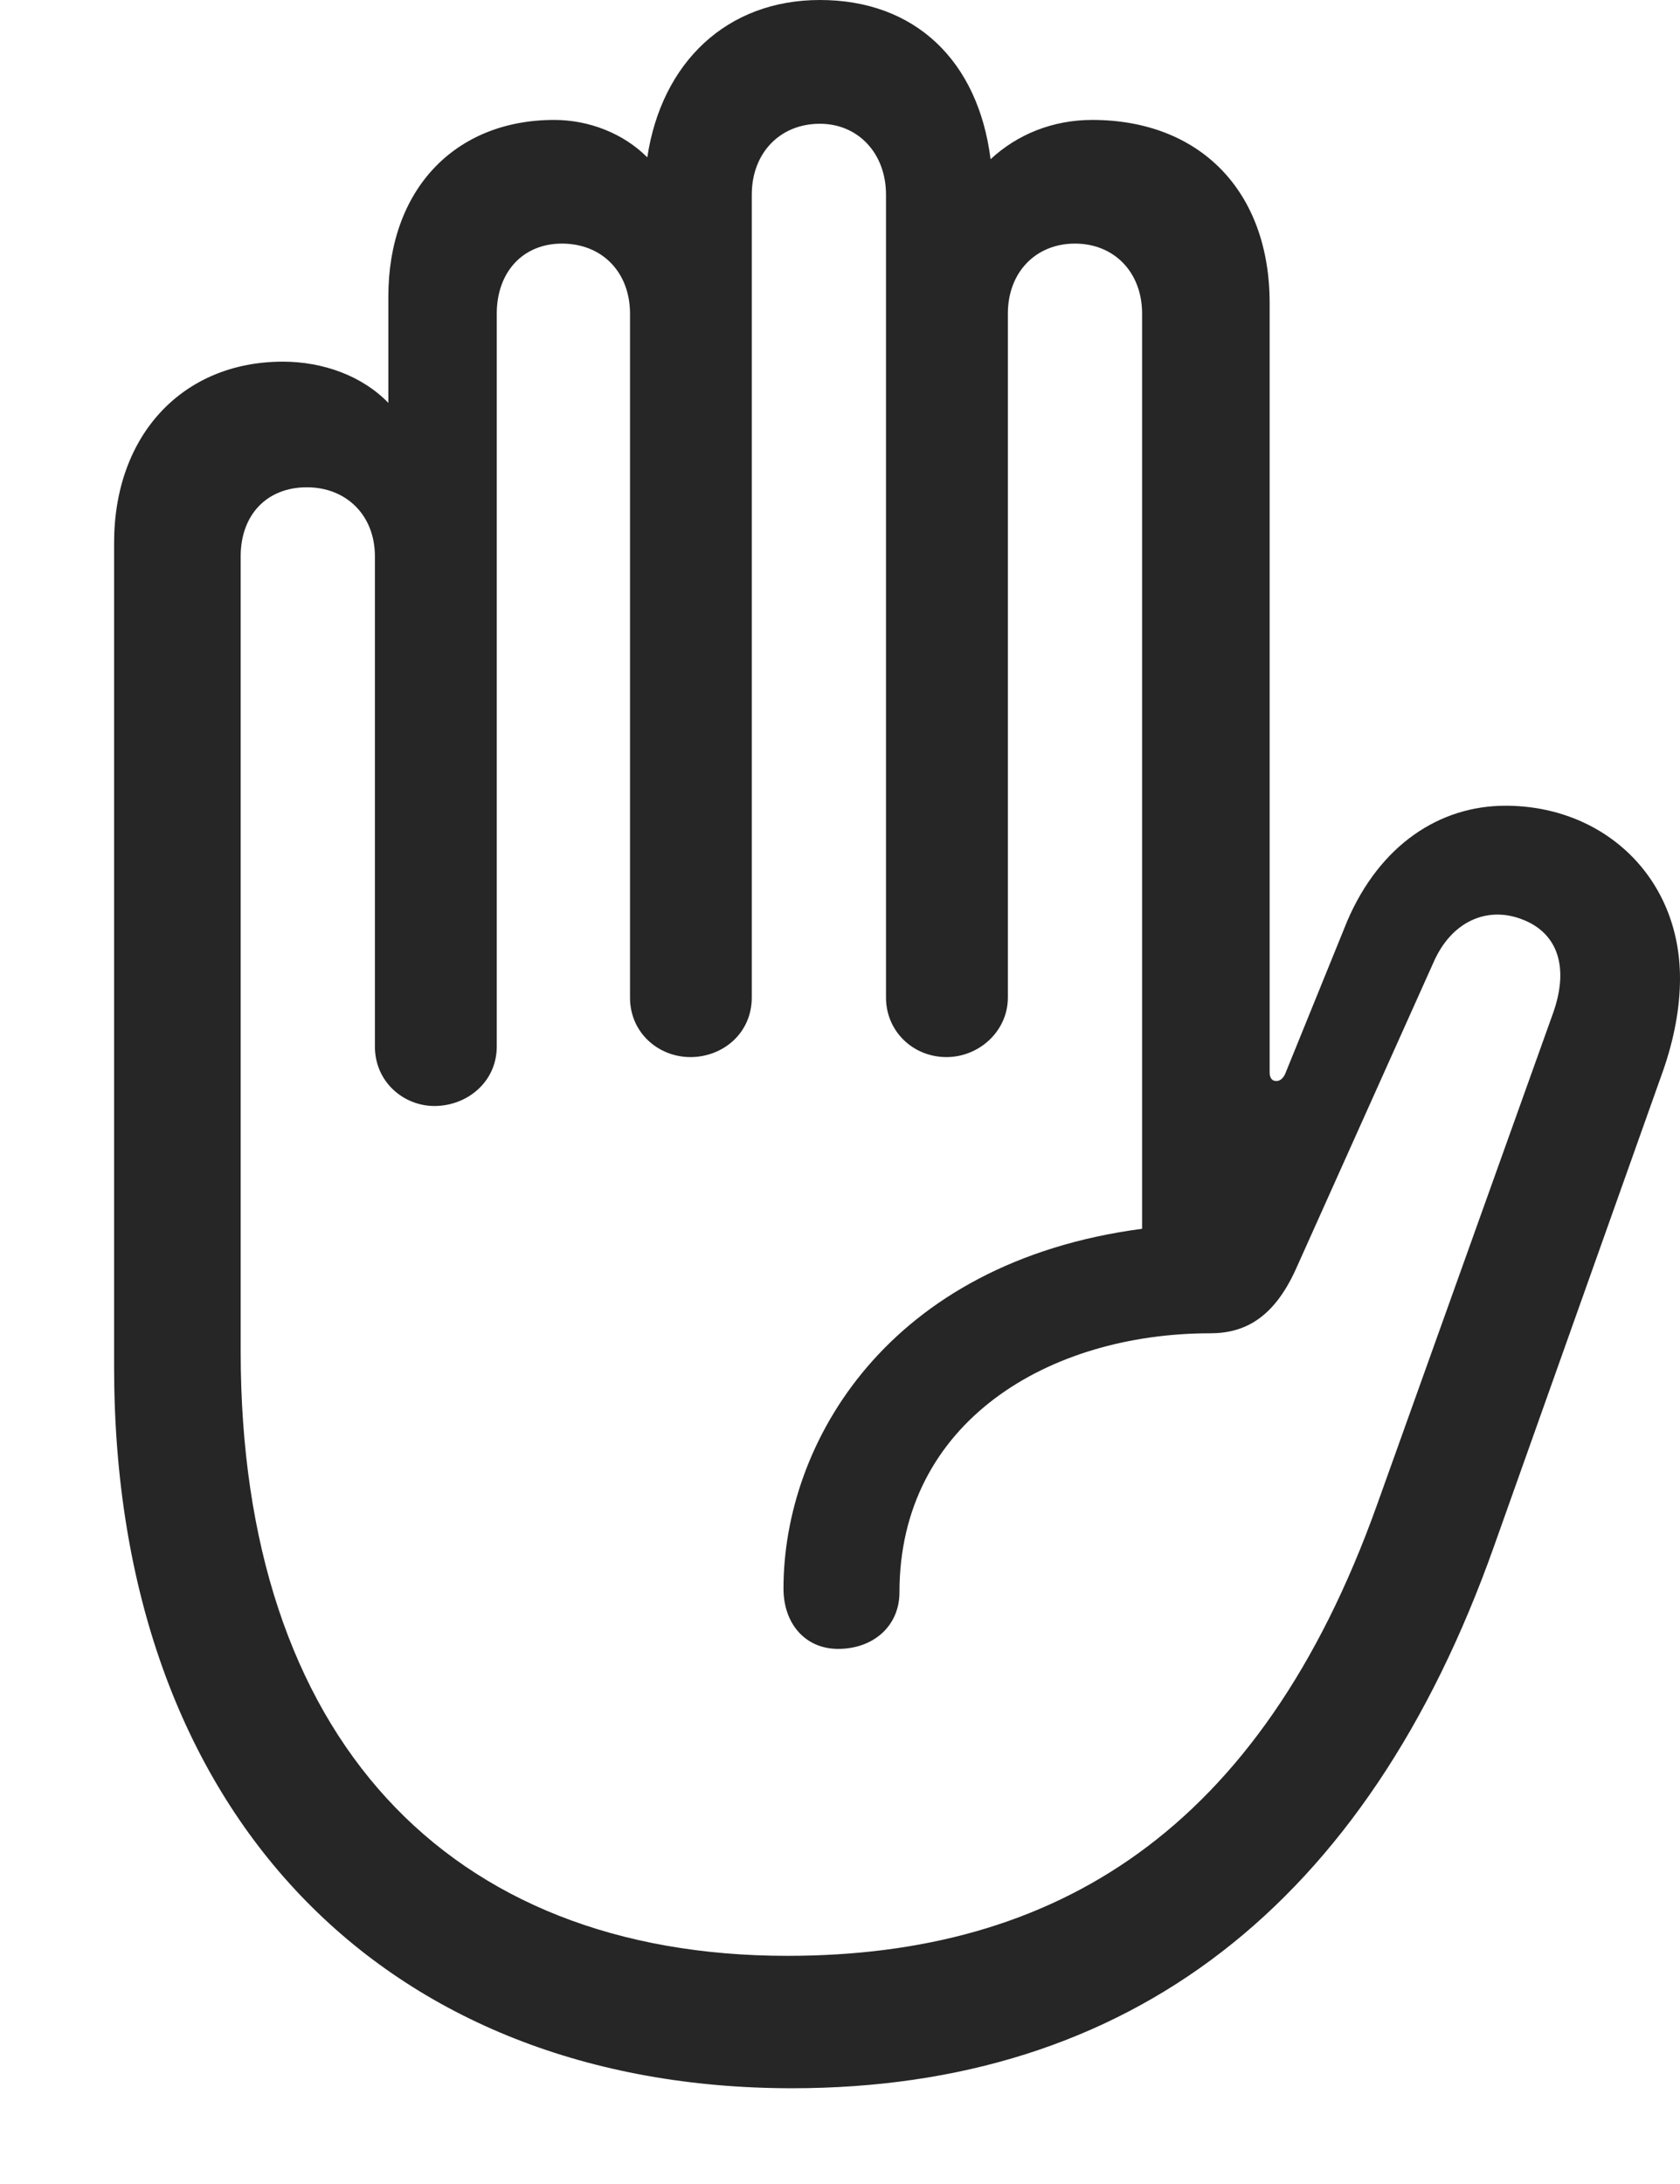 <?xml version="1.0" encoding="UTF-8"?>
<!--Generator: Apple Native CoreSVG 326-->
<!DOCTYPE svg
PUBLIC "-//W3C//DTD SVG 1.1//EN"
       "http://www.w3.org/Graphics/SVG/1.1/DTD/svg11.dtd">
<svg version="1.1" xmlns="http://www.w3.org/2000/svg" xmlns:xlink="http://www.w3.org/1999/xlink" viewBox="0 0 17.109 22.236">
 <g>
  <rect height="22.236" opacity="0" width="17.109" x="0" y="0"/>
  <path d="M8.066 21.26C11.494 21.26 13.916 19.404 15.215 15.742L16.934 10.908C17.051 10.576 17.109 10.254 17.109 9.961C17.109 8.926 16.328 8.203 15.332 8.203C14.658 8.203 14.053 8.604 13.721 9.375L13.086 10.938C13.066 10.977 13.037 11.006 12.998 11.006C12.949 11.006 12.93 10.967 12.93 10.918L12.93 3.086C12.93 1.943 12.217 1.221 11.123 1.221C10.723 1.221 10.361 1.367 10.088 1.621C9.961 0.615 9.316 0 8.35 0C7.402 0 6.738 0.635 6.592 1.602C6.348 1.357 5.996 1.221 5.645 1.221C4.629 1.221 3.955 1.934 3.955 3.018L3.955 4.102C3.691 3.828 3.291 3.682 2.881 3.682C1.865 3.682 1.162 4.424 1.162 5.527L1.162 13.916C1.162 18.486 3.936 21.26 8.066 21.26ZM8.018 19.912C4.561 19.912 2.451 17.686 2.451 13.76L2.451 5.664C2.451 5.244 2.715 4.961 3.125 4.961C3.525 4.961 3.818 5.244 3.818 5.664L3.818 10.654C3.818 11.016 4.111 11.26 4.424 11.26C4.756 11.26 5.059 11.016 5.059 10.654L5.059 3.193C5.059 2.773 5.322 2.48 5.723 2.48C6.133 2.48 6.416 2.773 6.416 3.193L6.416 10.156C6.416 10.518 6.709 10.762 7.031 10.762C7.363 10.762 7.656 10.518 7.656 10.156L7.656 1.982C7.656 1.562 7.939 1.26 8.35 1.26C8.74 1.26 9.023 1.562 9.023 1.982L9.023 10.156C9.023 10.498 9.297 10.762 9.639 10.762C9.971 10.762 10.264 10.498 10.264 10.156L10.264 3.193C10.264 2.773 10.547 2.48 10.947 2.48C11.348 2.48 11.631 2.773 11.631 3.193L11.631 12.51C9.043 12.852 7.979 14.688 7.979 16.172C7.979 16.533 8.203 16.787 8.535 16.787C8.896 16.787 9.16 16.553 9.16 16.211C9.16 14.473 10.684 13.574 12.324 13.574C12.676 13.574 12.969 13.418 13.193 12.93L14.6 9.795C14.785 9.375 15.146 9.229 15.488 9.355C15.869 9.492 15.986 9.854 15.81 10.332L14.023 15.322C12.832 18.652 10.742 19.912 8.018 19.912Z" fill="black" fill-opacity="0.85"/>
 </g>
</svg>
